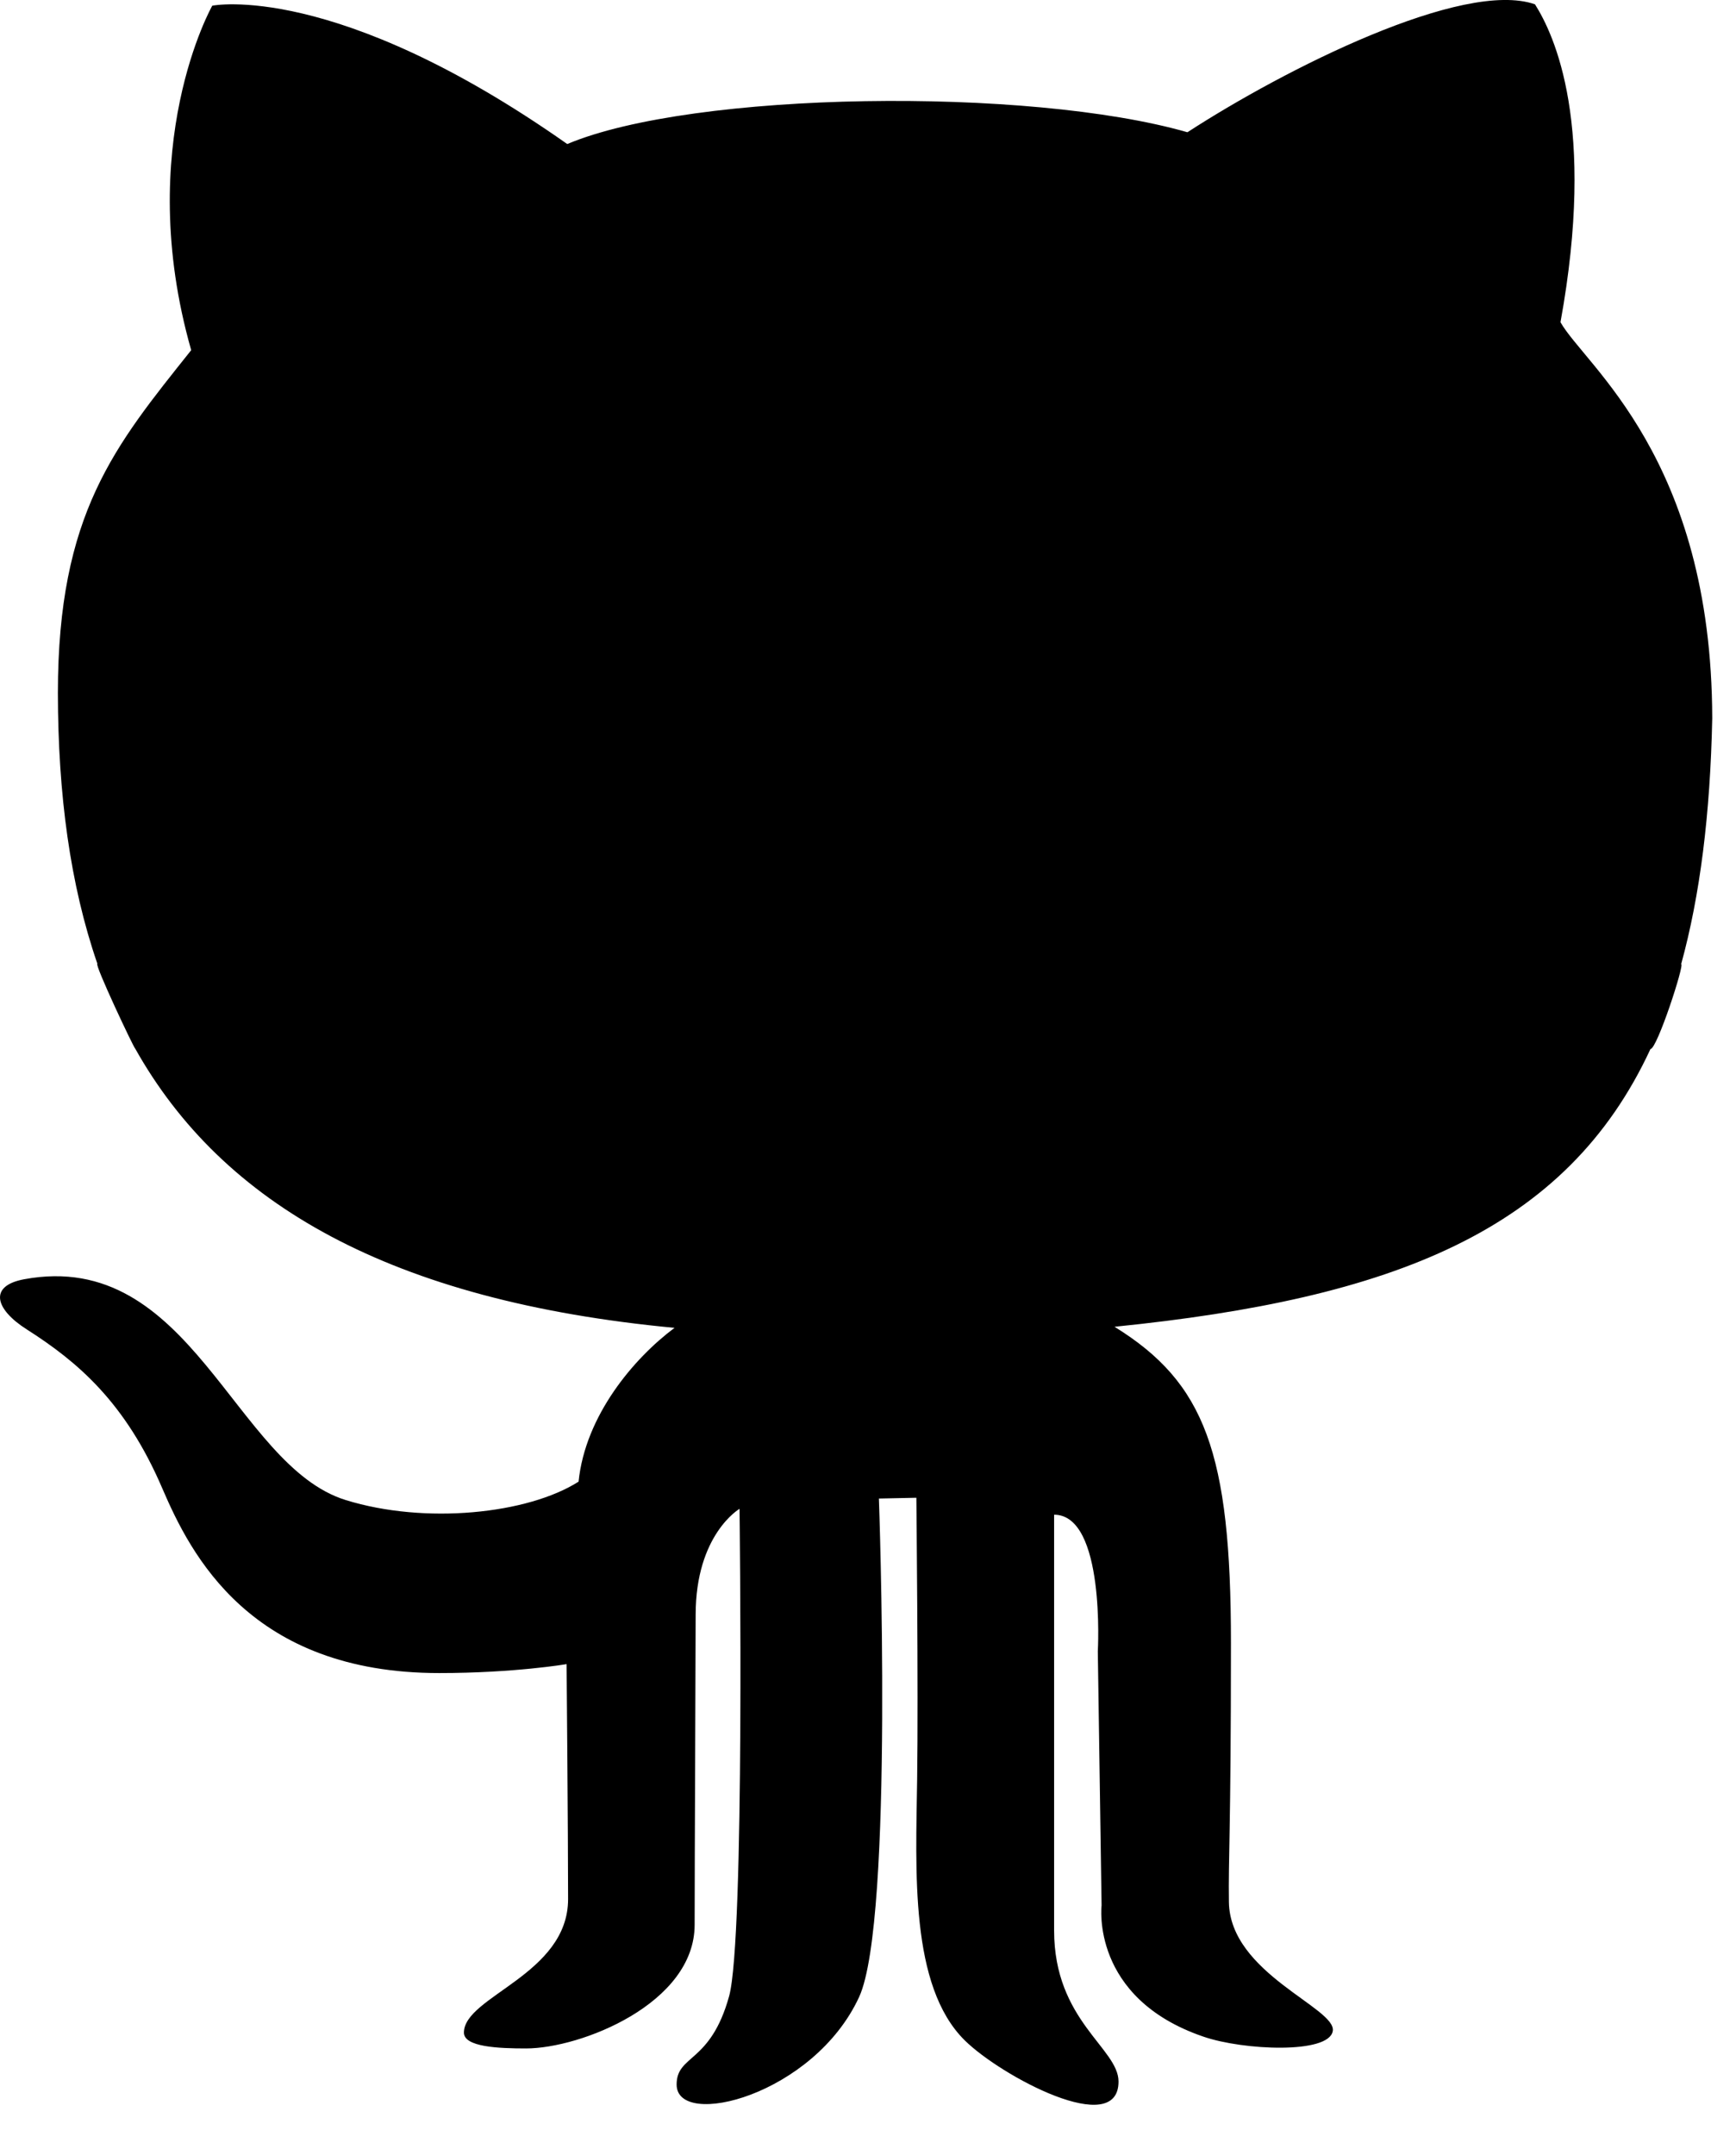 <svg width="29px" height="36px" viewBox="0 0 29 36" version="1.1" xmlns="http://www.w3.org/2000/svg" xmlns:xlink="http://www.w3.org/1999/xlink">
    <!-- Generator: Sketch 49 (51002) - http://www.bohemiancoding.com/sketch -->
    <desc>Created with Sketch.</desc>
    <defs></defs>
    <g id="Web-for-development" stroke="none" stroke-width="1" fill="none" fill-rule="evenodd">
        <g transform="translate(-336, -1861)" fill="#000000" fill-rule="nonzero" id="CTA">
            <g transform="translate(0, 1583)">
                <g id="Social-links" transform="translate(195, 274)">
                    <g id="git" transform="translate(141, 4)">
                        <path d="M1.627,16.098 C1.571,16.098 2.239,17.512 2.257,17.512 C3.716,20.113 6.527,21.731 11.268,22.179 C10.591,22.684 9.778,23.641 9.665,24.748 C8.815,25.288 7.103,25.467 5.774,25.055 C3.91,24.476 3.197,20.85 0.405,21.367 C-0.198,21.478 -0.079,21.87 0.444,22.203 C1.294,22.744 2.095,23.421 2.712,24.862 C3.187,25.968 4.184,27.945 7.337,27.945 C8.589,27.945 9.465,27.796 9.465,27.796 C9.465,27.796 9.49,30.621 9.49,31.719 C9.49,32.986 7.75,33.342 7.75,33.951 C7.75,34.191 8.326,34.215 8.788,34.215 C9.702,34.215 11.604,33.465 11.604,32.149 C11.604,31.104 11.621,27.59 11.621,26.972 C11.621,25.628 12.354,25.202 12.354,25.202 C12.354,25.202 12.445,32.378 12.18,33.342 C11.867,34.473 11.303,34.313 11.303,34.818 C11.303,35.569 13.593,35.003 14.353,33.353 C14.938,32.073 14.682,25.03 14.682,25.03 L15.308,25.017 C15.308,25.017 15.342,28.24 15.321,29.714 C15.3,31.24 15.194,33.17 16.116,34.08 C16.722,34.678 18.685,35.728 18.685,34.768 C18.685,34.211 17.609,33.753 17.609,32.245 L17.609,25.3 C18.469,25.3 18.339,27.583 18.339,27.583 L18.402,31.827 C18.402,31.827 18.212,33.372 20.103,34.018 C20.771,34.248 22.197,34.311 22.264,33.925 C22.332,33.539 20.546,32.965 20.529,31.77 C20.518,31.039 20.563,30.613 20.563,27.44 C20.563,24.267 20.129,23.095 18.618,22.161 C23.279,21.69 26.165,20.556 27.571,17.522 C27.68,17.525 28.144,16.104 28.084,16.104 C28.399,14.958 28.57,13.603 28.603,11.998 C28.595,7.644 26.475,6.105 26.068,5.382 C26.668,2.086 25.967,0.587 25.642,0.072 C24.44,-0.348 21.463,1.153 19.836,2.209 C17.185,1.448 11.579,1.52 9.476,2.406 C5.597,-0.323 3.546,0.095 3.546,0.095 C3.546,0.095 2.219,2.431 3.194,5.849 C1.919,7.448 0.967,8.579 0.967,11.576 C0.969,13.266 1.171,14.778 1.627,16.098 Z" id="Shape"></path>
                    </g>
                </g>
            </g>
        </g>
    </g>
</svg>
